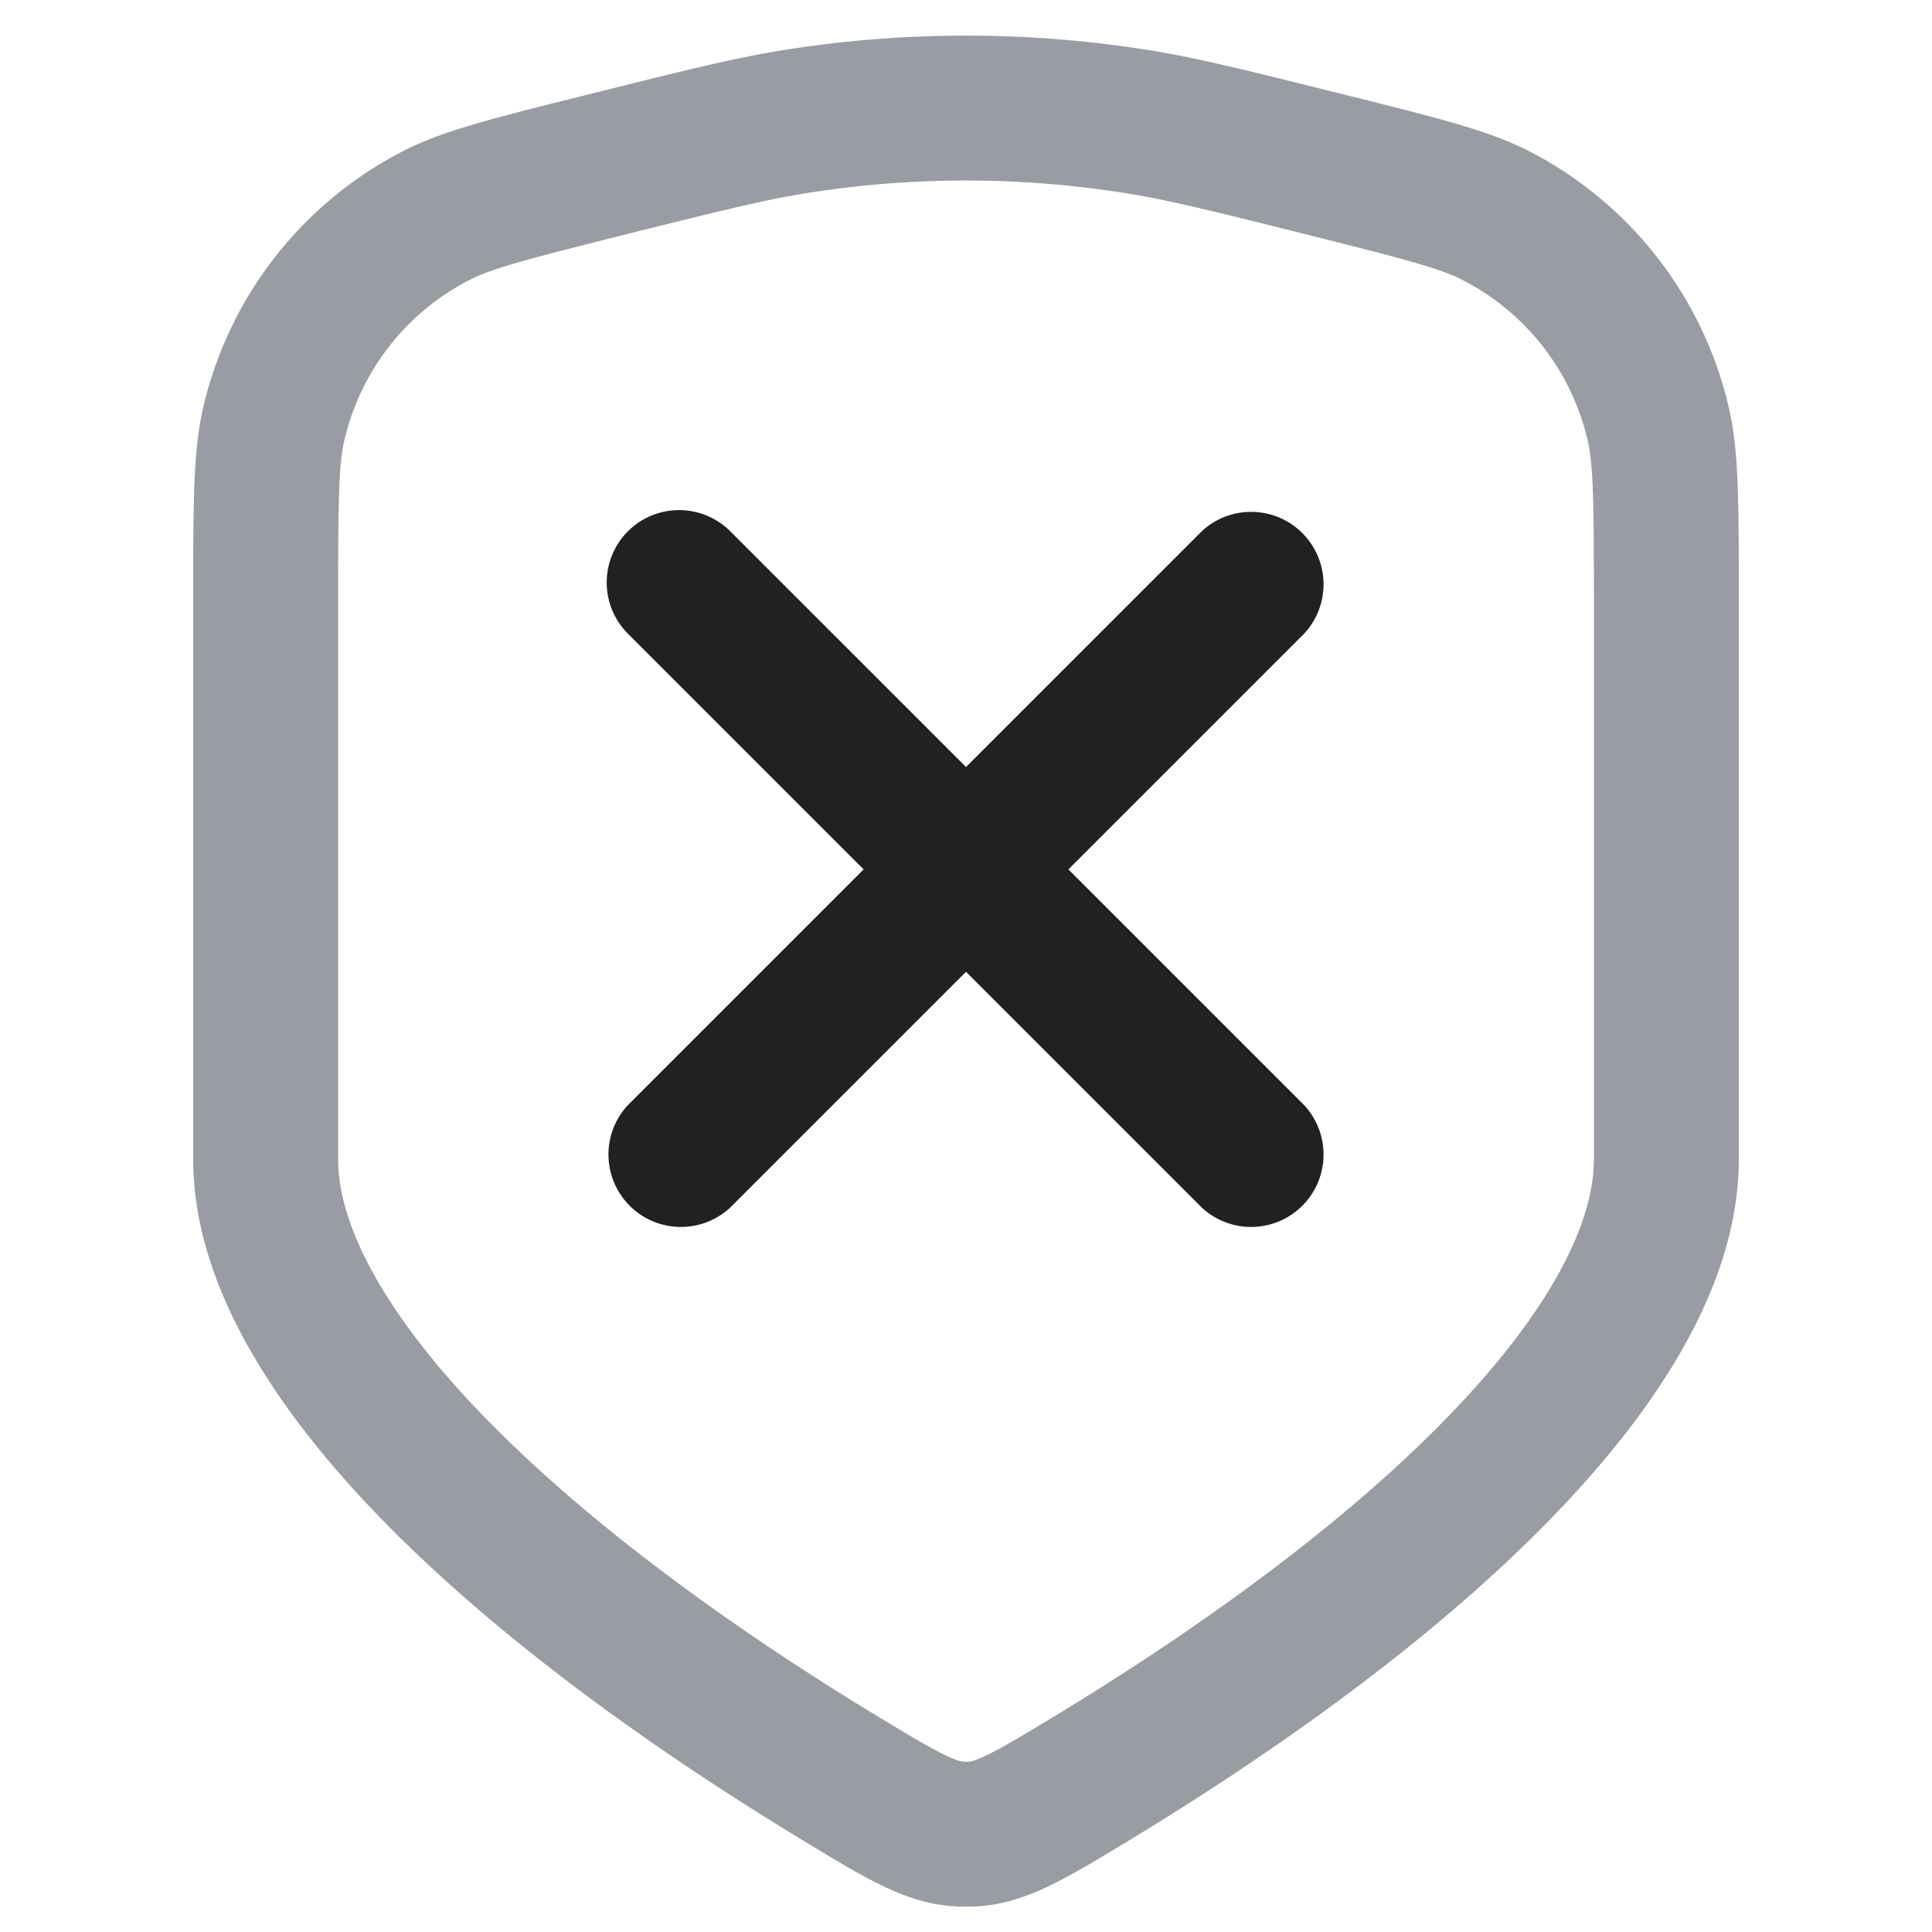 <svg xmlns="http://www.w3.org/2000/svg" width="20" height="20" fill="none" viewBox="0 0 20 20"><path fill="#9A9CA3" fill-rule="evenodd" d="M16.5 12V6.206c0-1.108-.01-1.413-.066-1.653A2.5 2.5 0 0 0 15.143 2.9c-.22-.113-.512-.196-1.587-.465-1.026-.257-1.457-.363-1.883-.432a10.5 10.5 0 0 0-3.346 0c-.426.07-.856.175-1.883.432-1.075.269-1.368.352-1.587.465a2.5 2.5 0 0 0-1.291 1.653c-.056.24-.066.545-.066 1.653V12c0 .744.567 1.763 1.79 2.943 1.155 1.115 2.612 2.105 3.749 2.796.422.256.627.378.79.45.107.049.138.049.169.049h.005c.03 0 .061 0 .169-.049.162-.072.367-.194.789-.45 1.137-.691 2.595-1.68 3.75-2.796C15.933 13.763 16.5 12.744 16.5 12ZM2.105 4.212C2 4.662 2 5.176 2 6.206V12c0 2.795 3.907 5.59 6.26 7.02.787.479 1.18.718 1.74.718s.953-.24 1.74-.718C14.093 17.59 18 14.795 18 12V6.206c0-1.03 0-1.545-.105-1.994a4 4 0 0 0-2.066-2.647c-.41-.21-.91-.336-1.91-.585-1.002-.25-1.503-.376-2.007-.458a12 12 0 0 0-3.824 0C7.584.604 7.083.73 6.08.98c-.999.25-1.498.374-1.909.585a4 4 0 0 0-2.066 2.647Z" clip-rule="evenodd"/><path fill="#212121" fill-rule="evenodd" d="M6.5 5.5a.75.75 0 0 1 1.06 0L10 7.94l2.44-2.44a.75.75 0 0 1 1.06 1.06L11.06 9l2.44 2.44a.75.75 0 0 1-1.06 1.06L10 10.06 7.56 12.5a.75.75 0 0 1-1.06-1.06L8.94 9 6.5 6.56a.75.75 0 0 1 0-1.06Z" clip-rule="evenodd"/></svg>